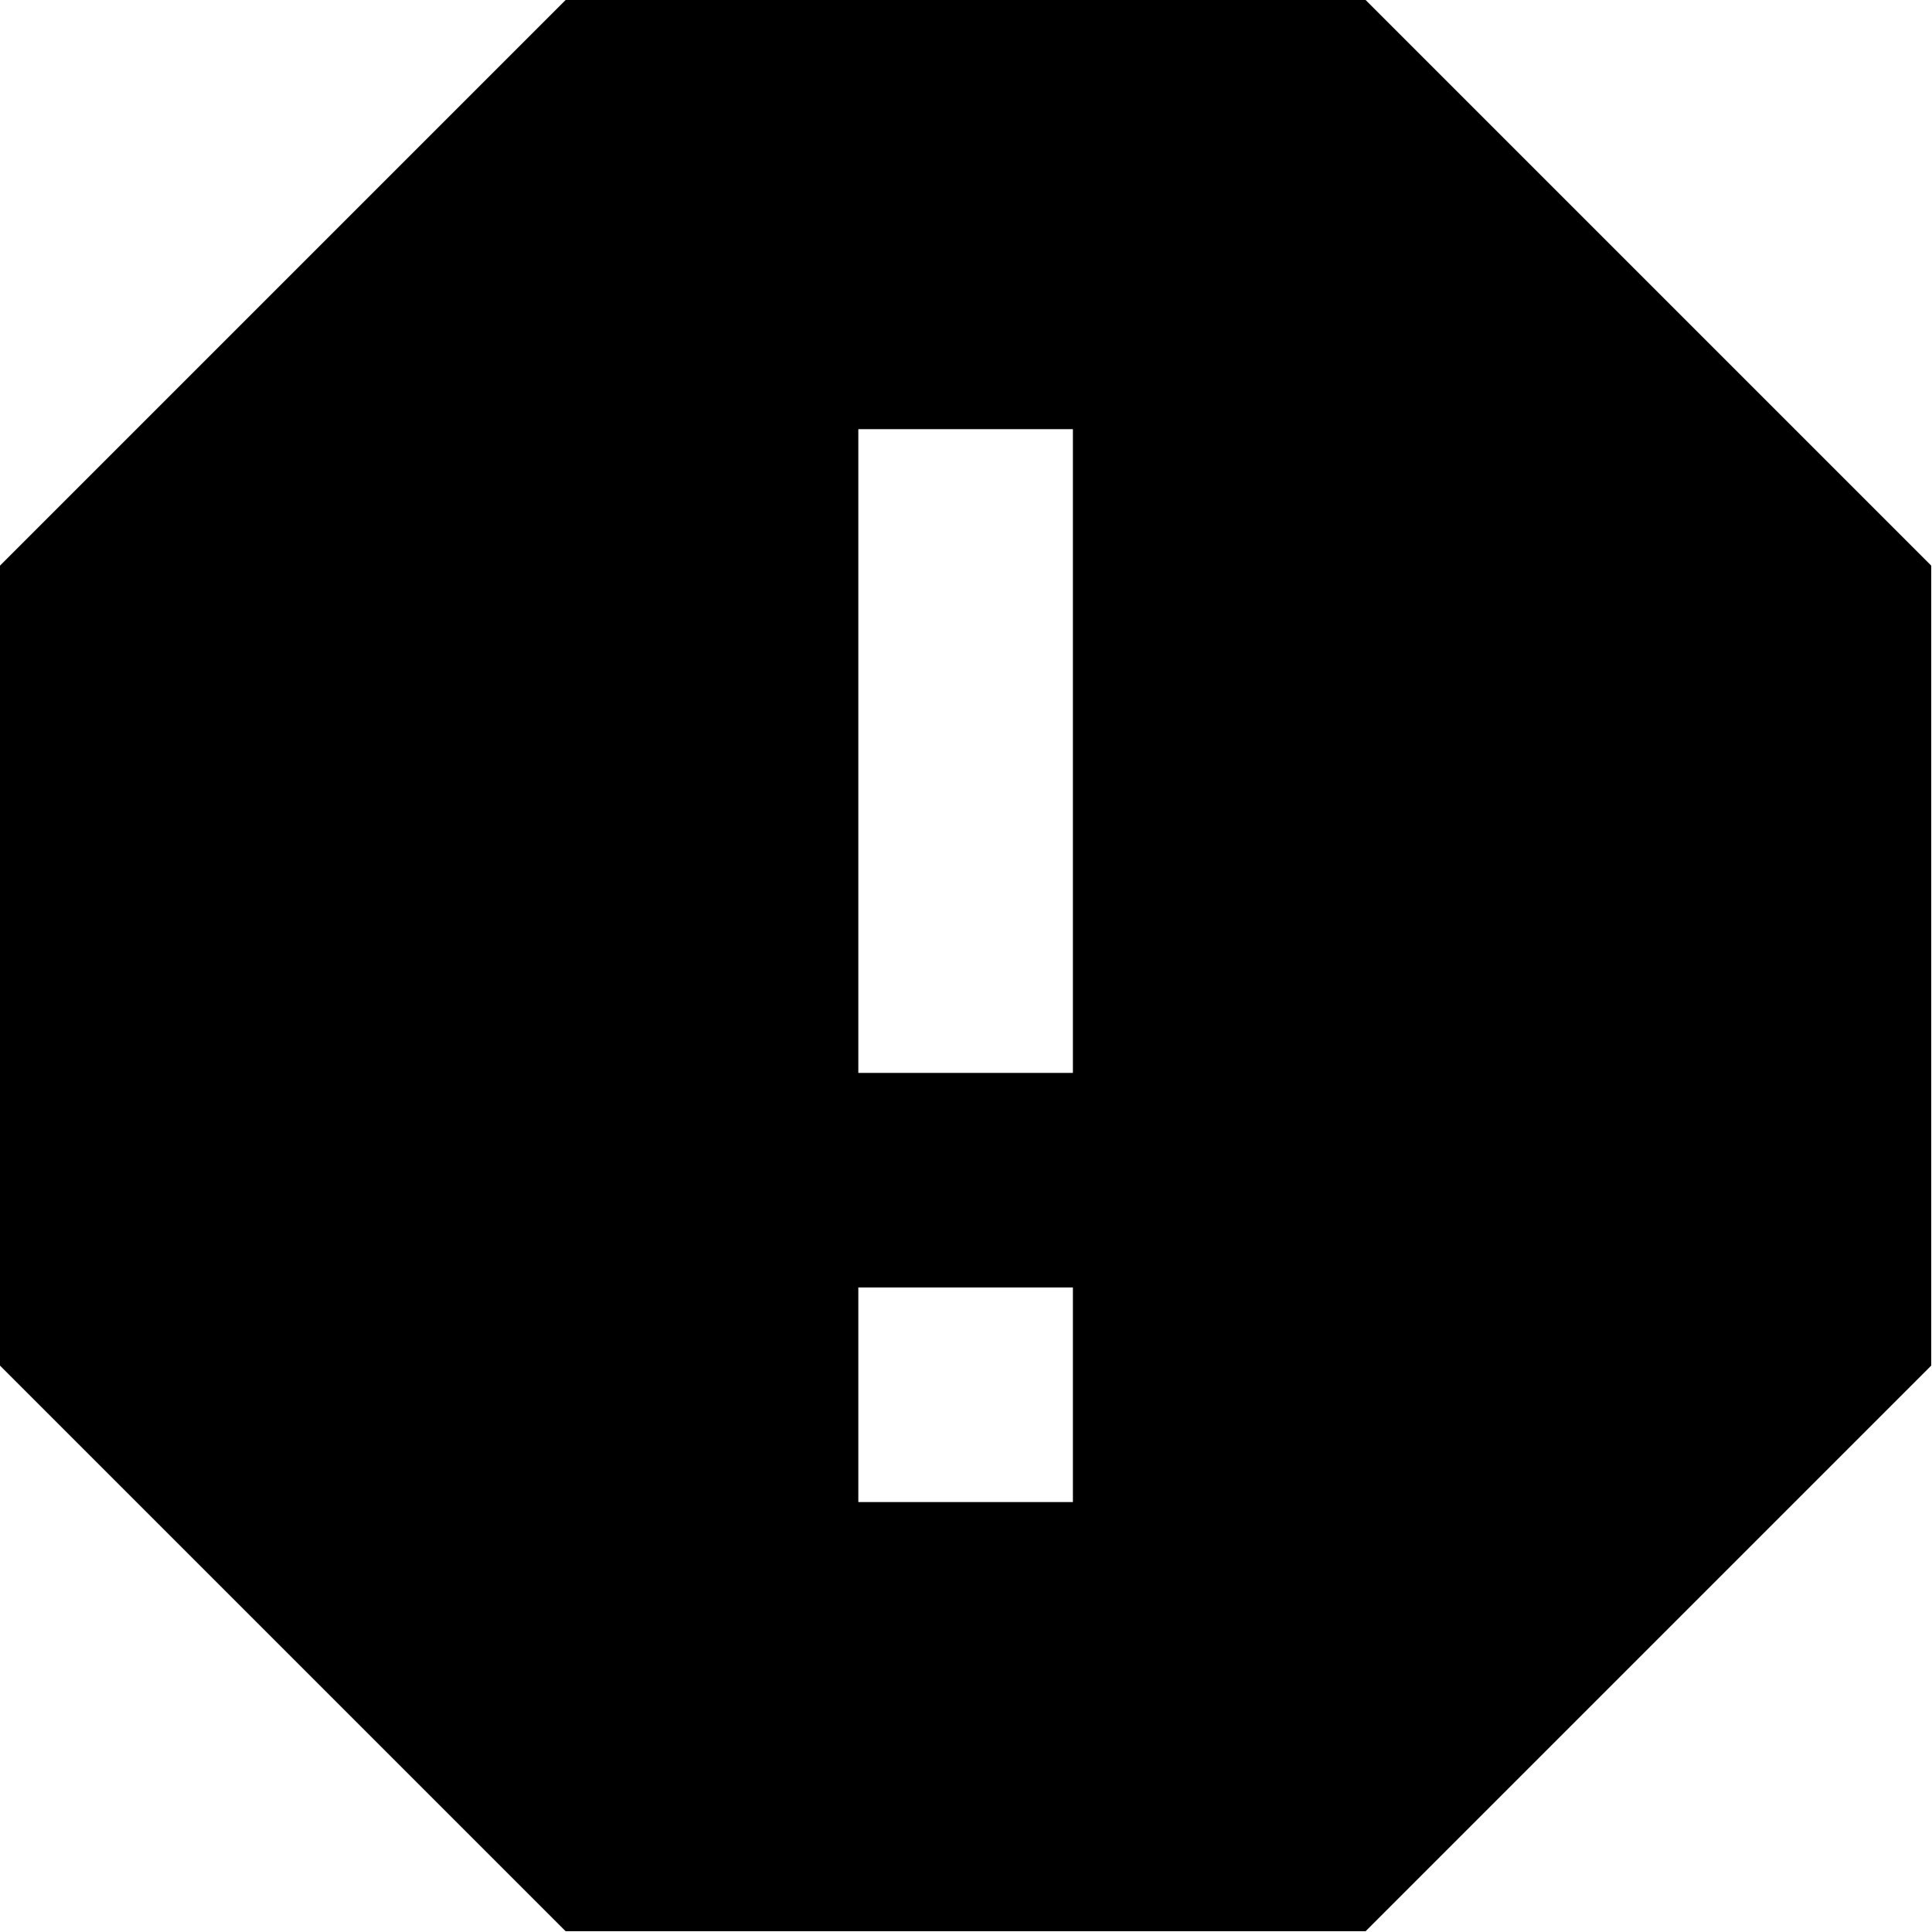 ﻿<?xml version="1.0" encoding="utf-8"?><svg viewBox="0 0 15 15" width="100%" height="100%" version="1.1" xmlns:xlink="http://www.w3.org/1999/xlink" xmlns="http://www.w3.org/2000/svg"><defs /><path d="M13.728 1 L6.272 1 L1 6.272 L1 13.728 L6.272 19 L13.728 19 L19 13.728 L19 6.272 Z M11 15 L9 15 L9 13 L11 13 Z M11 11 L9 11 L9 5 L11 5 Z " fill-rule="nonzero" fill="#000000" fill-opacity="1" transform="matrix(0.833 0 0 0.833 -0.833 -0.833)" /></svg>